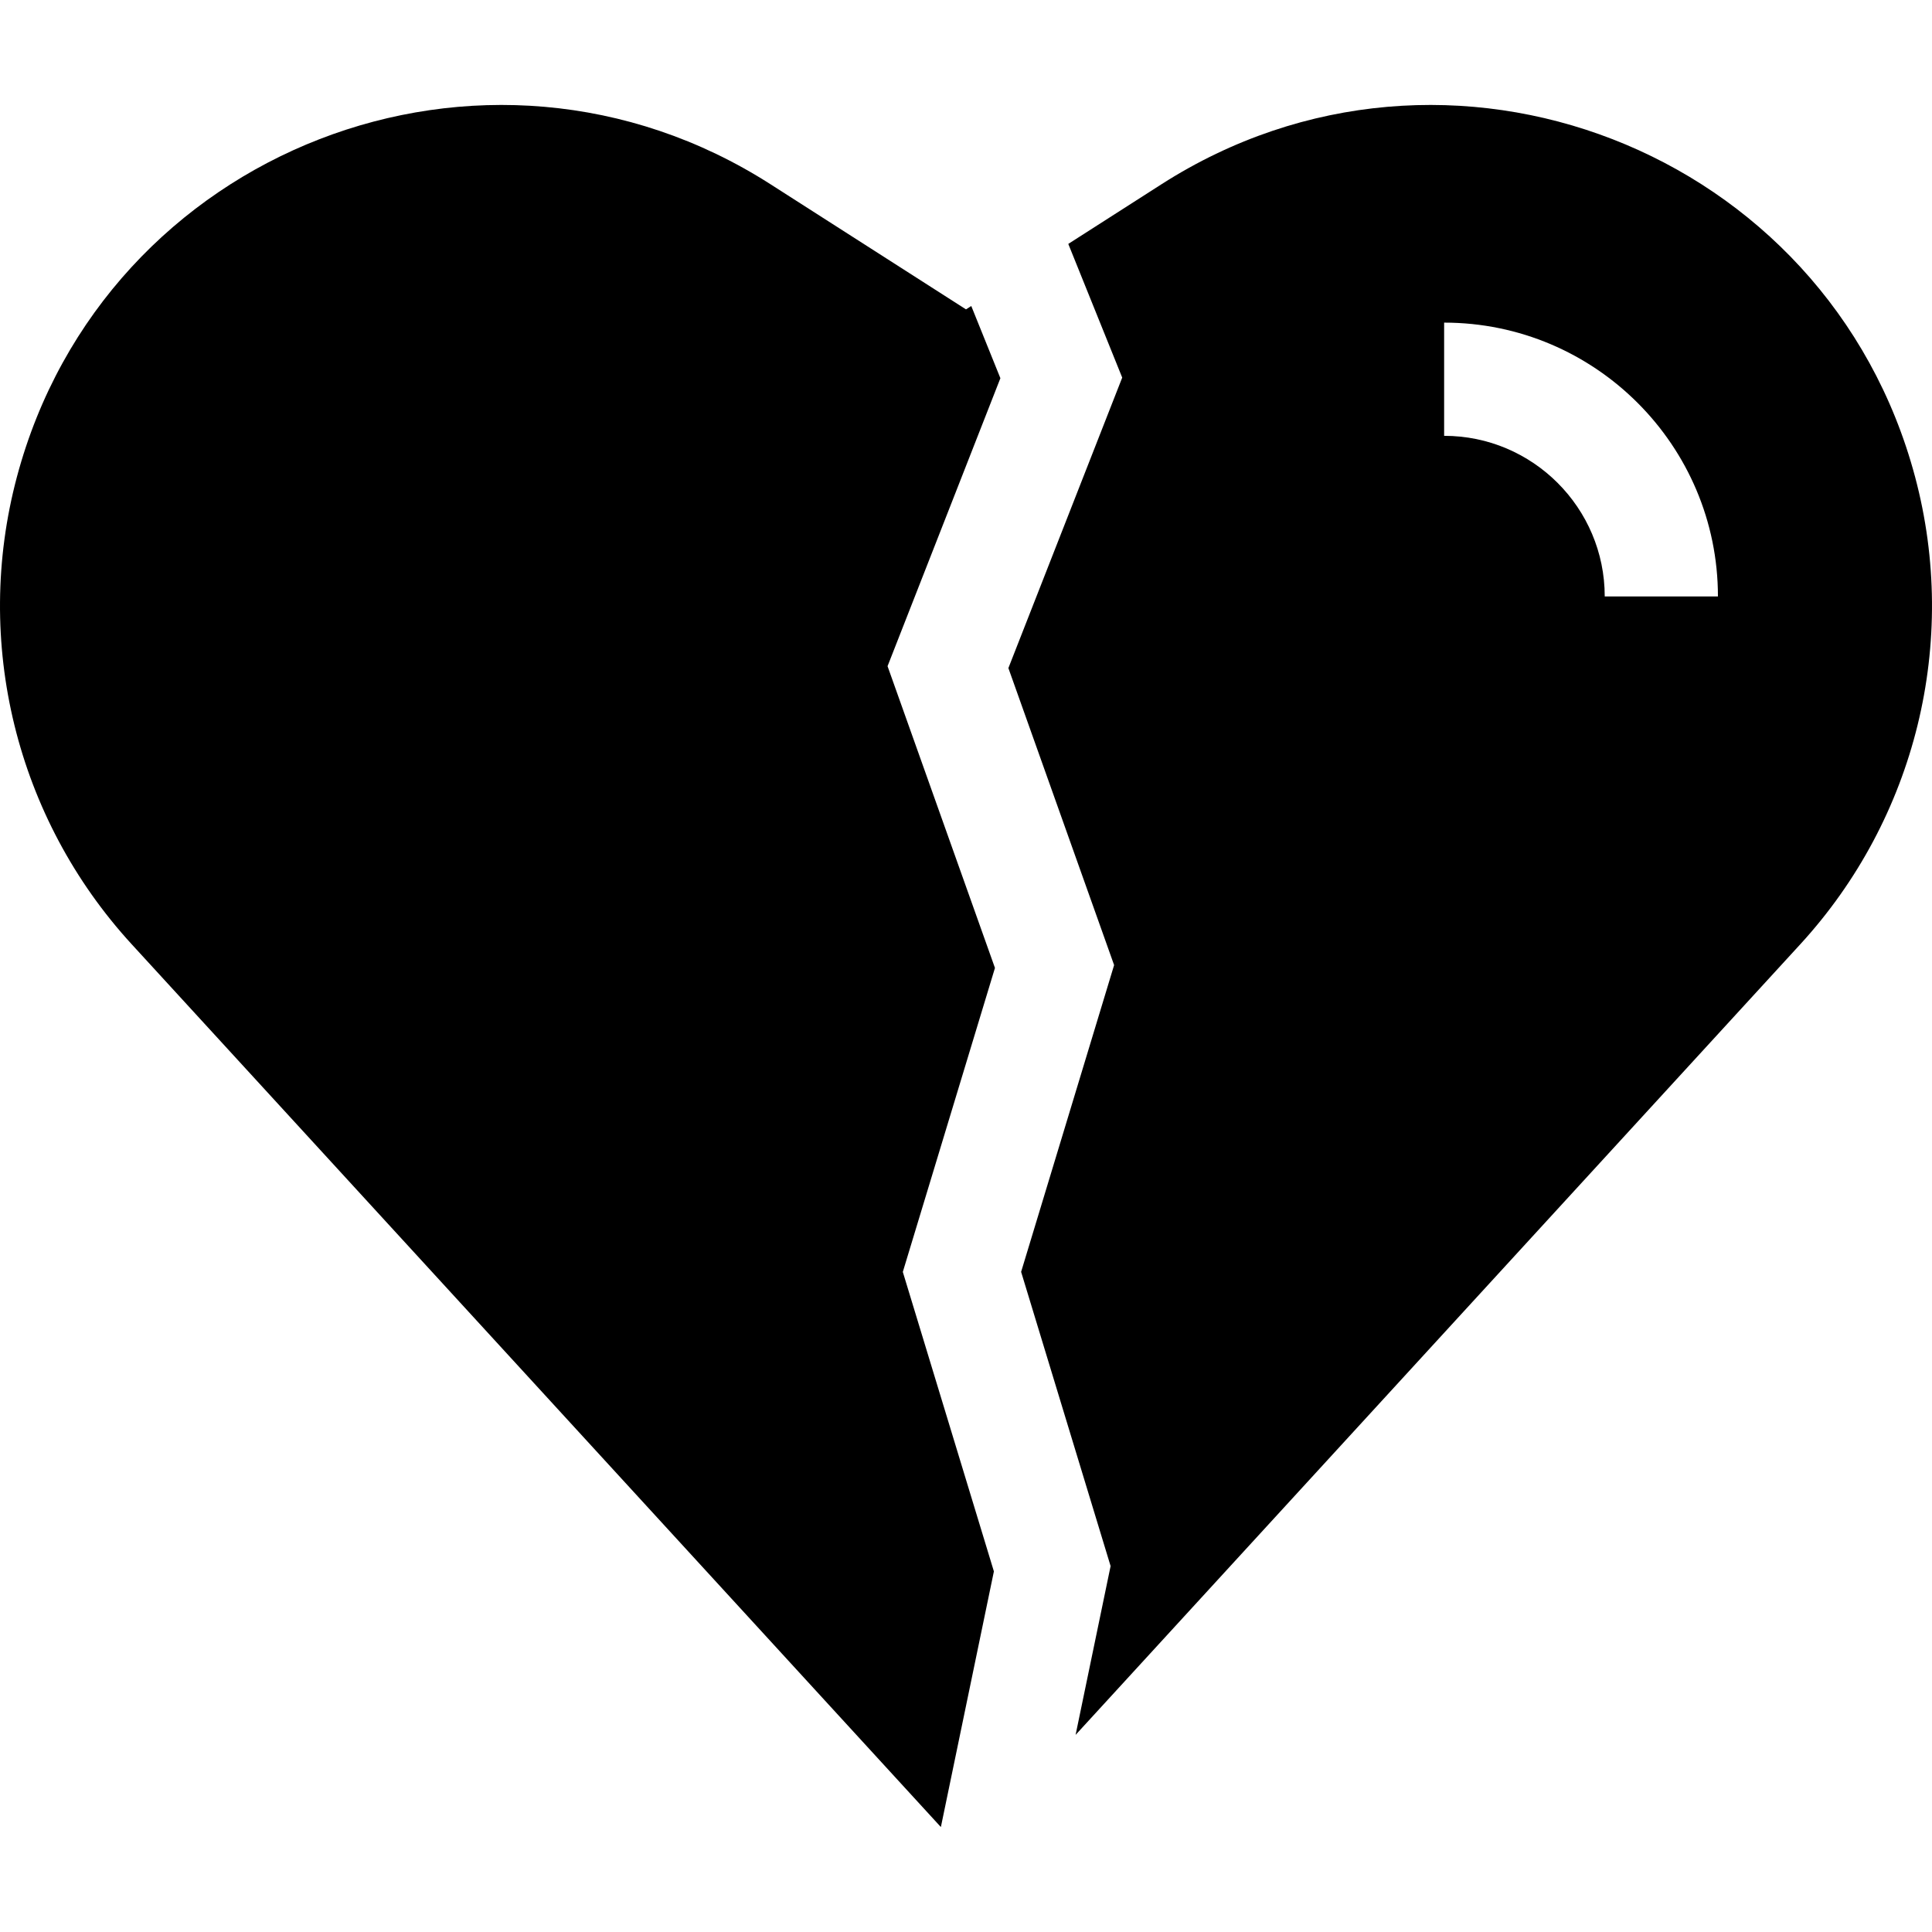 <svg id="Capa_1" enable-background="new 0 0 512 512" height="512" viewBox="0 0 512 512" width="512" xmlns="http://www.w3.org/2000/svg"><g id="XMLID_348_"><path id="XMLID_557_" d="m507.517 126.374c-23.147-86.791-124.046-125.973-199.701-77.55l-24.709 15.815 14.291 35.428-30.165 76.983 28.017 78.71-24.643 81.297 23.714 77.969-9.277 44.737 192.086-209.56c30.601-33.385 42.057-80.072 30.387-123.829zm-82.246 31.684c0-23.468-19.093-42.56-42.561-42.56v-30c40.01 0 72.561 32.55 72.561 72.56z"/><path id="XMLID_604_" d="m239.255 337.073 24.419-80.56-28.464-79.967 29.904-76.318-7.718-19.133-1.396.894-51.816-33.165c-75.655-48.423-176.554-9.241-199.701 77.55-11.67 43.757-.213 90.444 30.387 123.829l214.471 233.984 14.05-67.753z"/></g></svg>